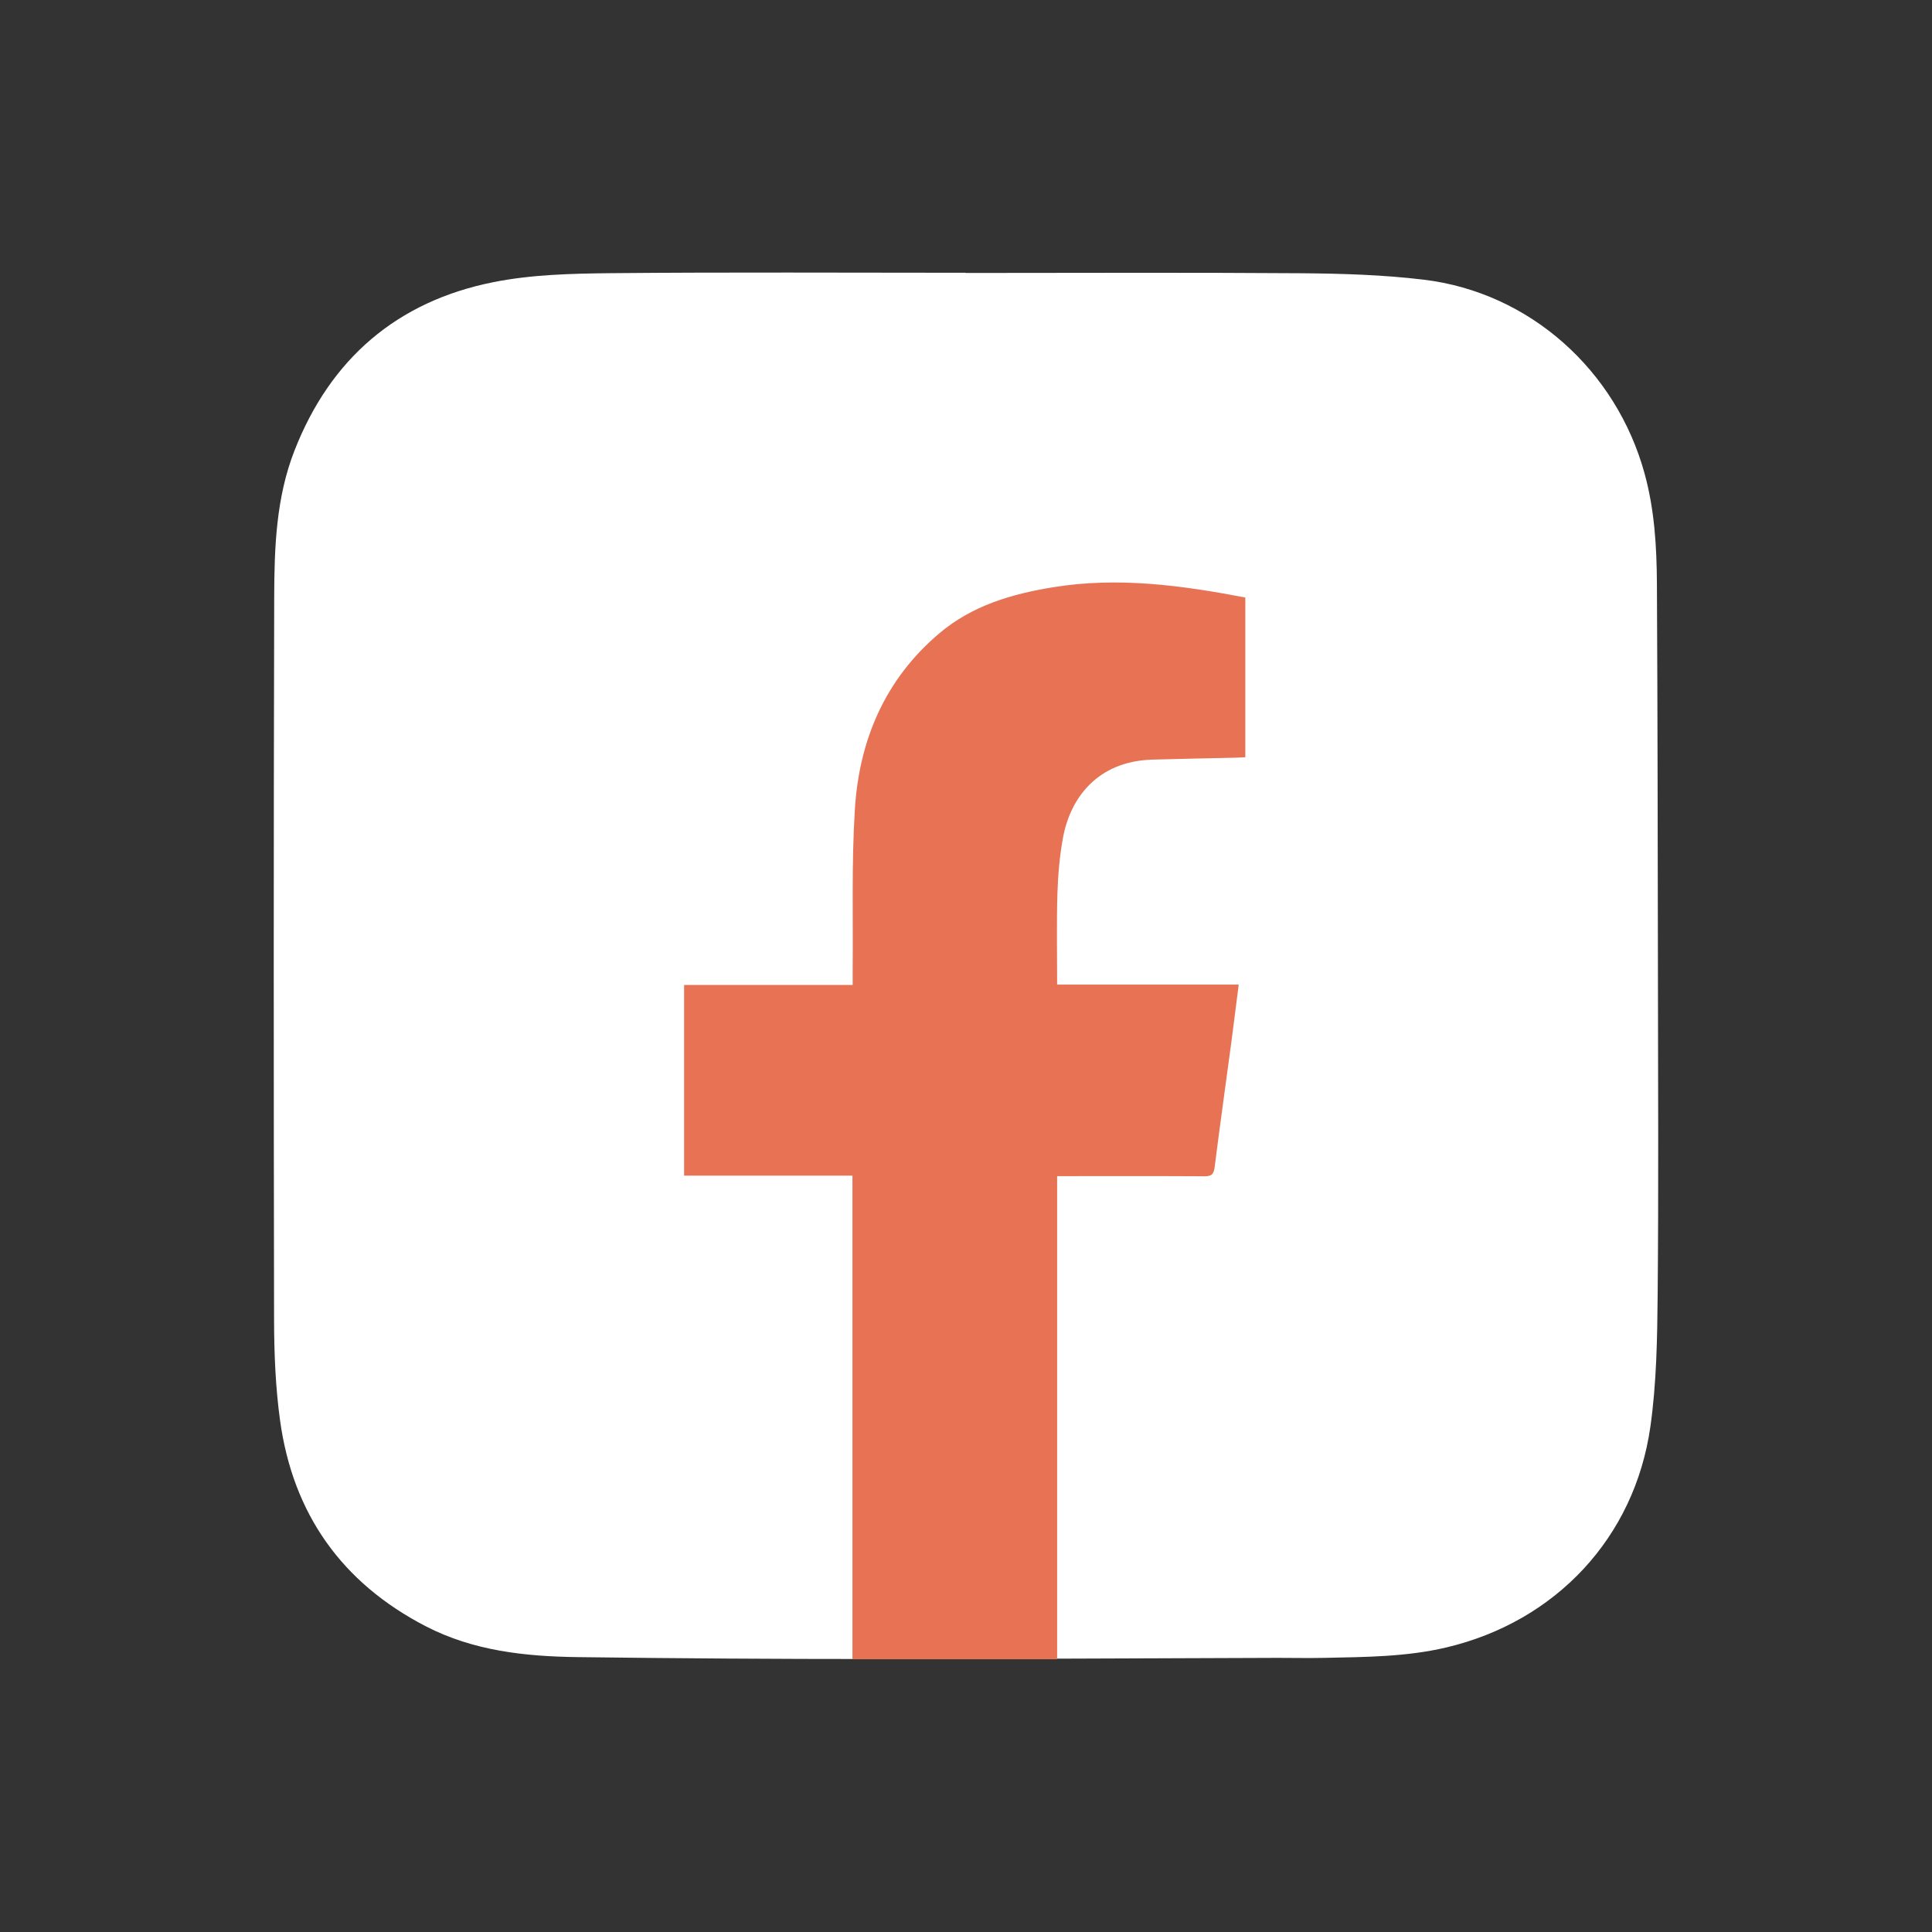 <?xml version="1.0" encoding="UTF-8"?>
<svg id="Capa_1" data-name="Capa 1" xmlns="http://www.w3.org/2000/svg" viewBox="0 0 283.46 283.46">
  <rect x="0" y="0" width="283.46" height="283.46" fill="#333333" stroke="none"/>
  <defs>
    <style>
      .cls-1 {
        fill: #fff;
      }

      .cls-2 {
        fill: #e77254;
      }
    </style>
  </defs>
  <path class="cls-1" d="M141.66,40.05c16.43,0,32.86-.08,49.29,.04,6,.05,12.03,.23,17.98,.95,15.49,1.88,28.21,13.26,32.37,28.47,1.45,5.29,1.77,10.7,1.8,16.12,.1,19.18,.12,38.37,.15,57.55,.02,15.57,.1,31.13-.04,46.7-.06,6.49-.16,13.04-1.07,19.45-2.32,16.29-13.89,28.57-29.89,32.37-5.89,1.4-11.91,1.41-17.91,1.54-2.3,.05-4.6,0-6.9,0-19.7,.06-39.41,.17-59.11,.17-14.52,0-29.04-.09-43.56-.28-7.7-.1-15.33-.91-22.33-4.54-12.3-6.37-19.46-16.49-21.35-30.18-.67-4.87-.87-9.84-.88-14.77-.06-35.34-.07-70.68,.02-106.02,.02-7.28,.27-14.6,2.98-21.52,5.27-13.47,15.05-21.88,29.17-24.7,5.6-1.12,11.45-1.26,17.2-1.32,17.36-.16,34.72-.06,52.08-.06Z"/>
  <path class="cls-2" d="M155.1,172.54v70.9h-30.03v-70.95h-24.7v-27.98h24.73c0-.72,0-1.28,0-1.83,.08-7.96-.17-15.93,.32-23.86,.62-10.21,4.42-19.17,12.42-25.92,4.81-4.06,10.63-5.77,16.73-6.75,9.47-1.53,18.77-.28,28.14,1.52v23.43c-.5,.02-1.01,.06-1.51,.07-4.04,.09-8.09,.16-12.13,.28-8.11,.24-12.05,5.69-13.11,11.46-.5,2.7-.73,5.48-.82,8.23-.13,4.37-.04,8.75-.04,13.32h26.64c-.38,2.94-.71,5.66-1.07,8.38-.82,6.14-1.69,12.27-2.46,18.41-.13,1.05-.48,1.34-1.5,1.33-6.62-.04-13.24-.02-19.85-.02h-1.78Z"/>
</svg>